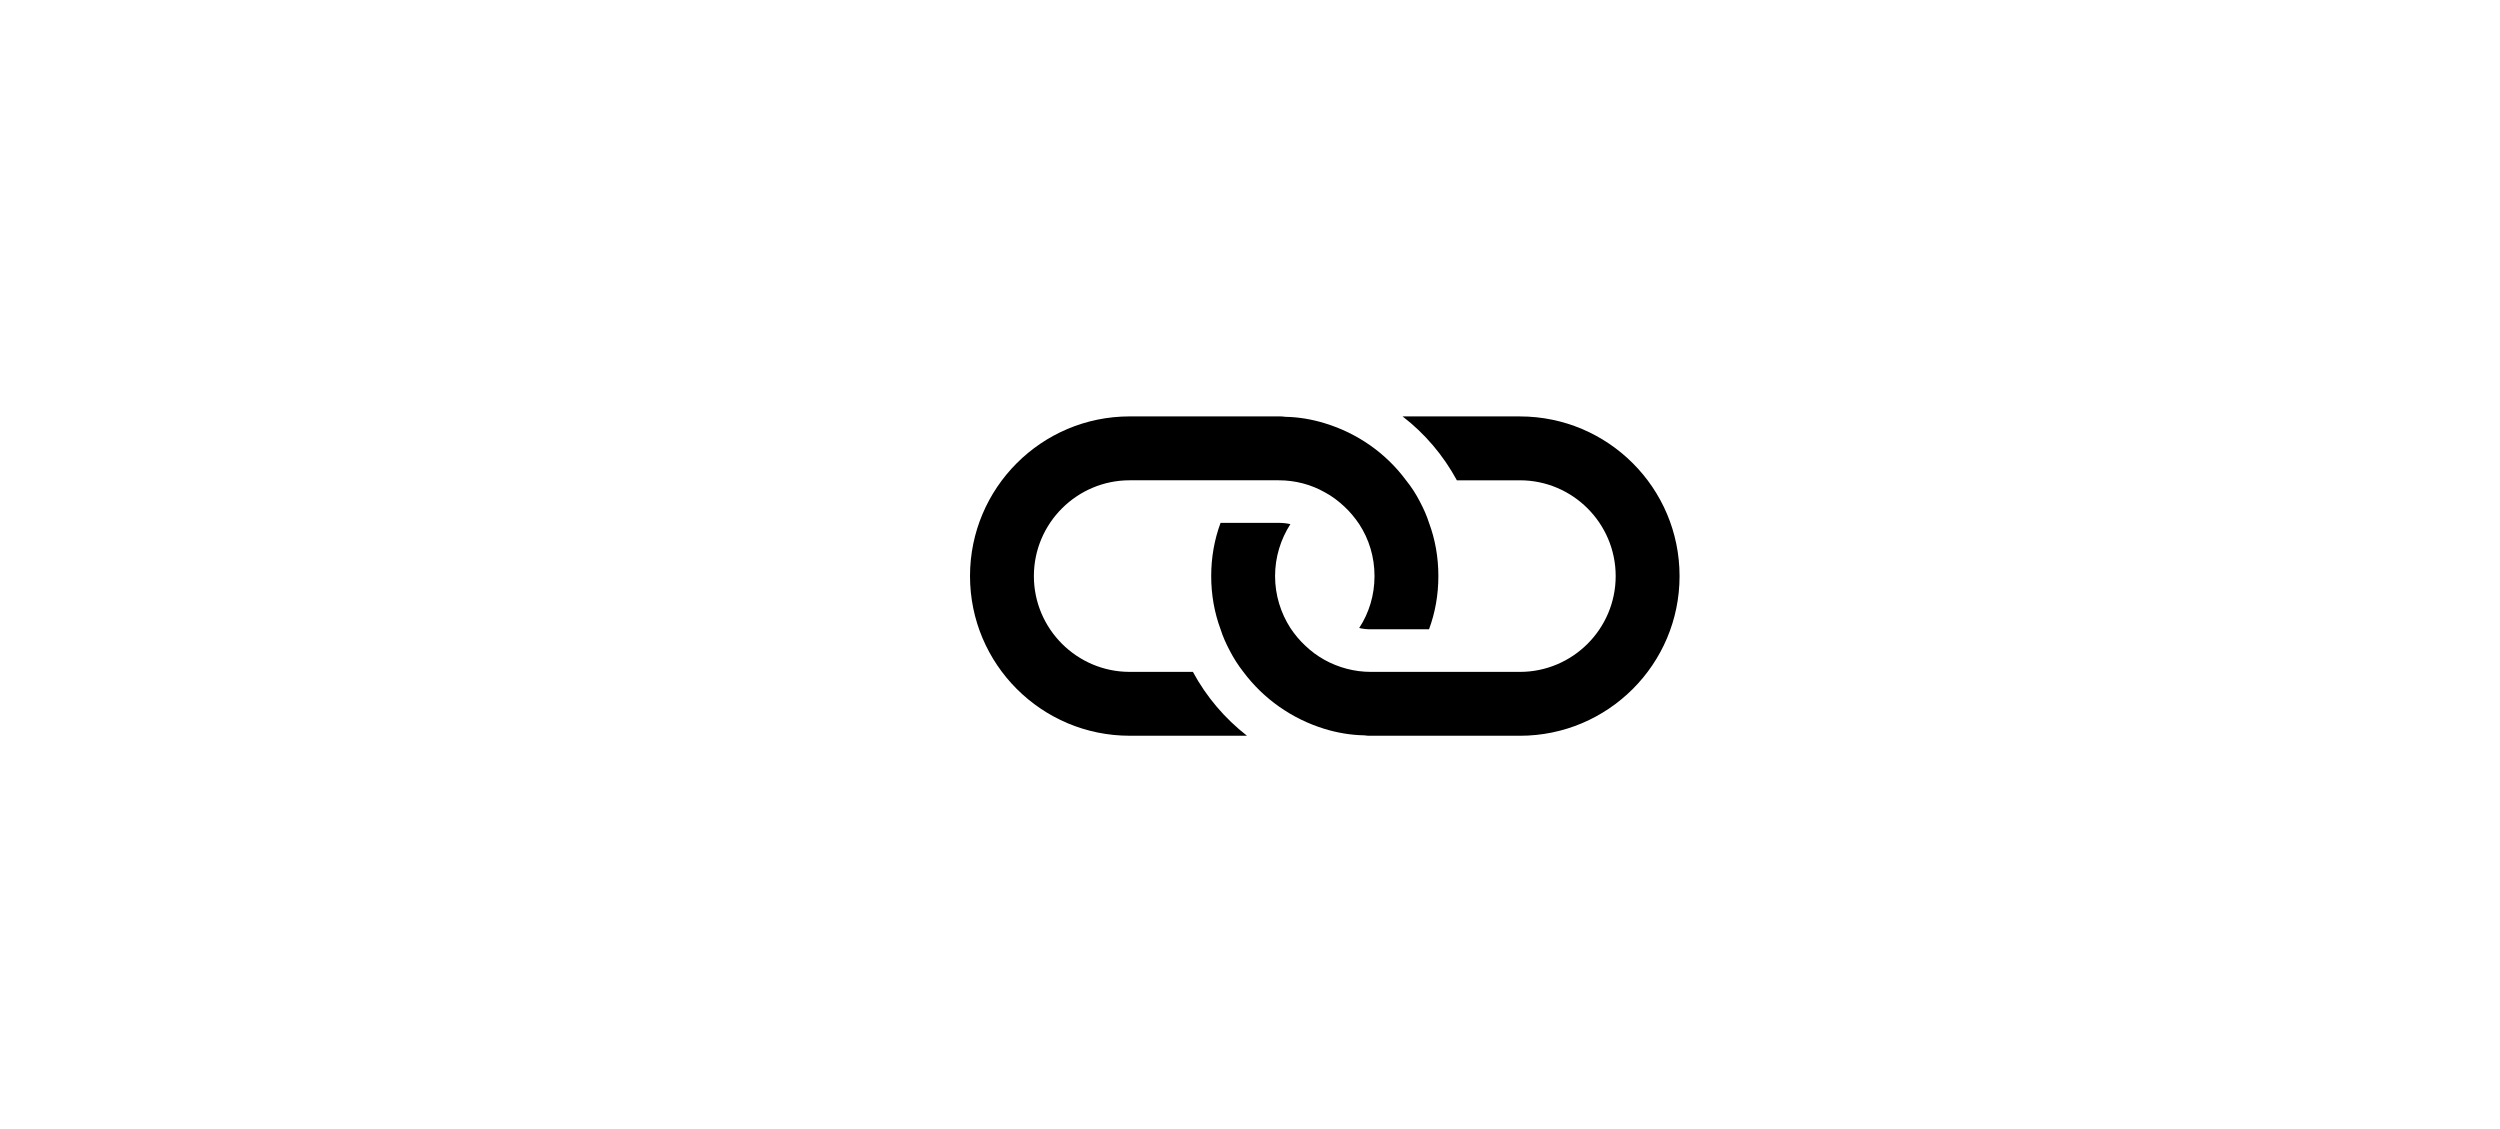 <?xml version="1.0" ?>
<svg xmlns="http://www.w3.org/2000/svg" xmlns:ev="http://www.w3.org/2001/xml-events" xmlns:xlink="http://www.w3.org/1999/xlink" baseProfile="full" enable-background="new 0 0 100 100" height="271px" version="1.1" viewBox="0 0 100 100" width="600px" x="0px" xml:space="preserve" y="0px">
	<defs/>
	<path d="M 63.515,65.159 L 60.705,65.159 C 60.517,65.159 60.309,65.159 60.121,65.122 C 58.914,65.101 57.726,64.894 56.613,64.555 C 53.711,63.669 51.183,61.878 49.411,59.503 C 48.939,58.899 48.544,58.277 48.205,57.618 C 47.885,57.014 47.601,56.39 47.394,55.732 C 46.848,54.26 46.564,52.677 46.564,51.018 C 46.564,49.359 46.848,47.774 47.394,46.305 L 52.54,46.305 C 52.898,46.305 53.237,46.341 53.577,46.418 C 52.729,47.737 52.22,49.32 52.22,51.018 C 52.22,52.716 52.73,54.299 53.577,55.617 C 53.954,56.184 54.389,56.712 54.896,57.182 C 55.407,57.672 55.971,58.088 56.612,58.446 C 57.818,59.107 59.214,59.503 60.704,59.503 L 63.815,59.503 L 66.132,59.503 L 68.32,59.503 L 73.901,59.503 C 78.578,59.503 82.385,55.695 82.385,51.019 C 82.385,46.343 78.577,42.536 73.901,42.536 L 68.32,42.536 C 67.115,40.311 65.474,38.388 63.513,36.879 L 73.901,36.879 C 81.706,36.879 88.042,43.212 88.042,51.019 C 88.042,58.827 81.706,65.16 73.901,65.16 L 63.515,65.16 L 63.515,65.159"/>
	<path d="M 58.348,44.854 C 57.82,44.363 57.255,43.93 56.614,43.592 C 55.409,42.91 54.012,42.535 52.542,42.535 L 49.412,42.535 L 47.112,42.535 L 44.943,42.535 L 39.343,42.535 C 34.669,42.535 30.86,46.342 30.86,51.018 C 30.86,55.694 34.67,59.502 39.343,59.502 L 44.943,59.502 C 46.132,61.708 47.771,63.63 49.732,65.158 L 39.343,65.158 C 31.538,65.158 25.204,58.825 25.204,51.017 C 25.204,43.21 31.538,36.877 39.343,36.877 L 49.732,36.877 L 52.542,36.877 C 52.75,36.877 52.938,36.877 53.128,36.914 C 54.333,36.933 55.502,37.142 56.614,37.481 C 59.537,38.367 62.062,40.157 63.817,42.533 C 64.306,43.136 64.703,43.759 65.042,44.418 C 65.361,45.022 65.646,45.644 65.854,46.304 C 66.401,47.773 66.682,49.358 66.682,51.017 C 66.682,52.676 66.401,54.259 65.854,55.731 L 60.707,55.731 C 60.351,55.731 59.99,55.694 59.67,55.616 C 60.537,54.299 61.027,52.716 61.027,51.017 C 61.027,49.32 60.537,47.737 59.67,46.417 C 59.291,45.852 58.858,45.325 58.348,44.854"/>
</svg>
